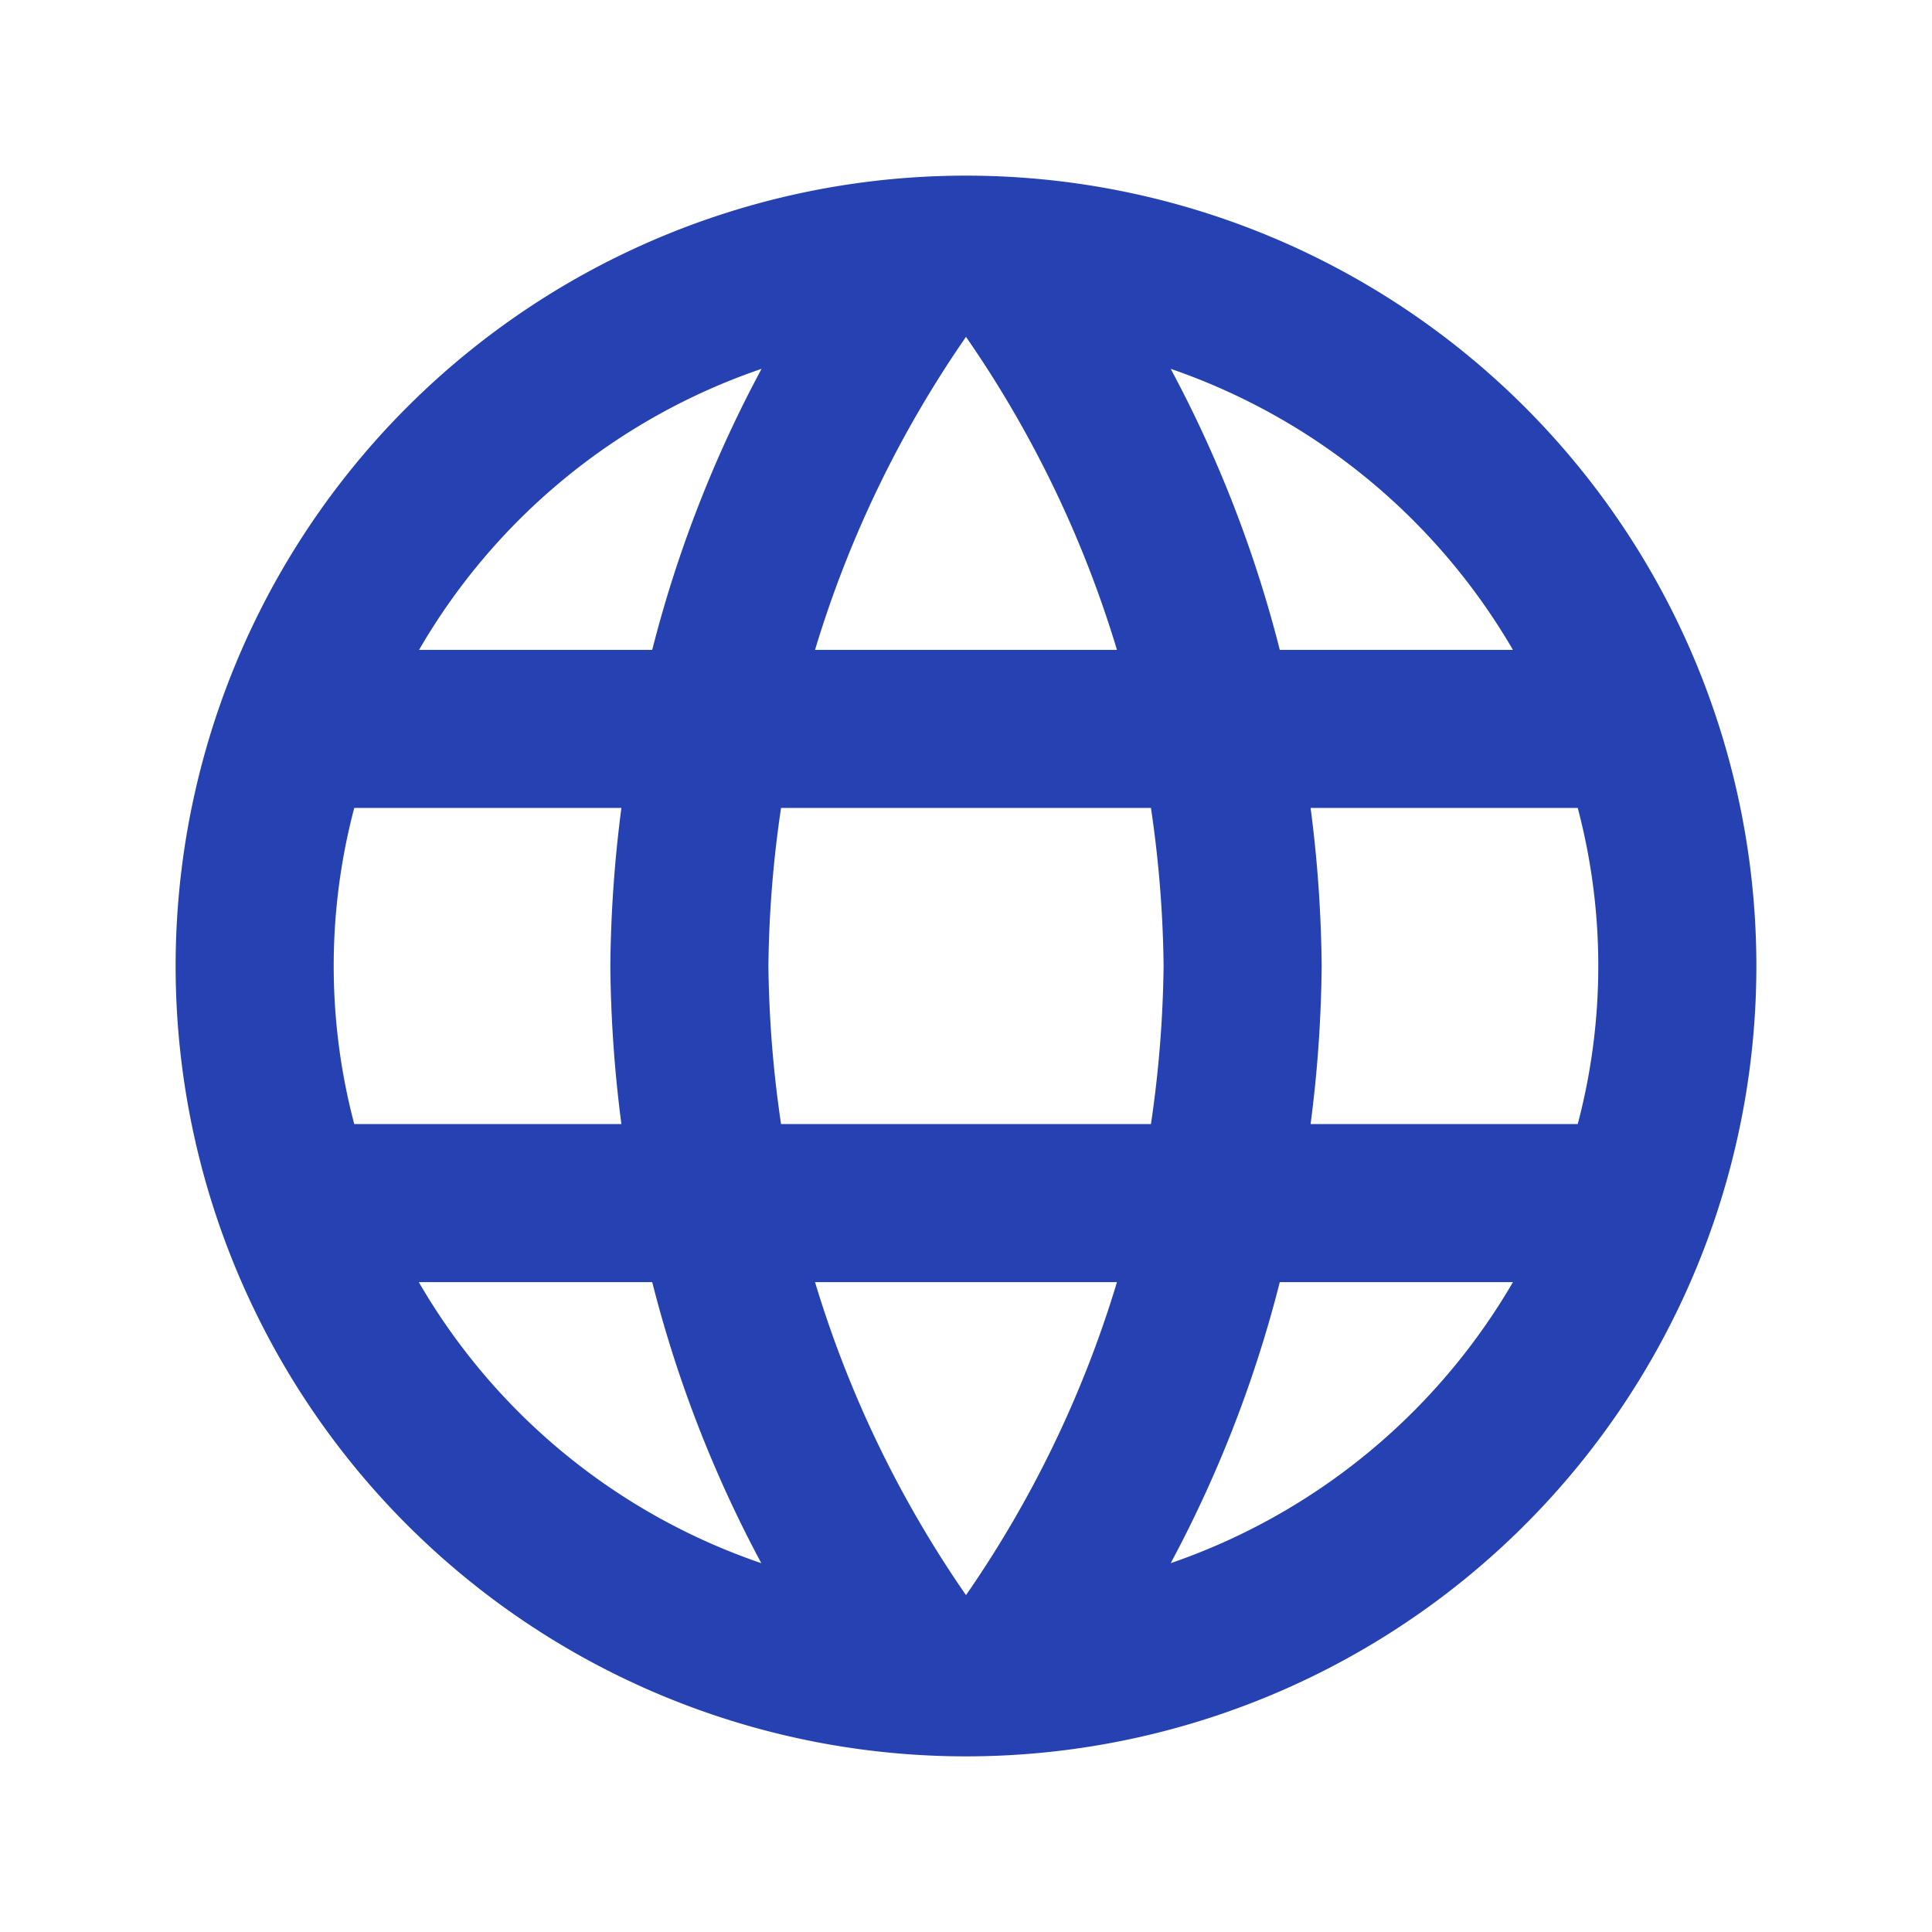 <svg id="language_black_24dp" xmlns="http://www.w3.org/2000/svg" width="22" height="22" viewBox="0 0 22 22">
  <path id="Path_252" data-name="Path 252" d="M0,0H22V22H0Z" fill="none" />
  <path id="Path_253" data-name="Path 253"
    d="M10.991,2A9,9,0,1,0,20,11,9,9,0,0,0,10.991,2Zm6.237,5.4H14.573a14.084,14.084,0,0,0-1.242-3.2A7.227,7.227,0,0,1,17.228,7.4ZM11,3.836A12.678,12.678,0,0,1,12.719,7.4H9.281A12.678,12.678,0,0,1,11,3.836ZM4.034,12.8a7.04,7.04,0,0,1,0-3.6H7.076A14.864,14.864,0,0,0,6.95,11a14.864,14.864,0,0,0,.126,1.8Zm.738,1.8H7.427a14.084,14.084,0,0,0,1.242,3.2,7.188,7.188,0,0,1-3.9-3.2ZM7.427,7.4H4.772a7.188,7.188,0,0,1,3.9-3.2A14.084,14.084,0,0,0,7.427,7.4ZM11,18.164A12.678,12.678,0,0,1,9.281,14.6h3.438A12.678,12.678,0,0,1,11,18.164ZM13.106,12.8H8.894A13.242,13.242,0,0,1,8.75,11a13.127,13.127,0,0,1,.144-1.8h4.212A13.127,13.127,0,0,1,13.25,11,13.242,13.242,0,0,1,13.106,12.8Zm.225,5a14.084,14.084,0,0,0,1.242-3.2h2.655A7.227,7.227,0,0,1,13.331,17.8Zm1.593-5A14.864,14.864,0,0,0,15.05,11a14.864,14.864,0,0,0-.126-1.8h3.042a7.04,7.04,0,0,1,0,3.6Z"
    fill="#2541b2" />
</svg>